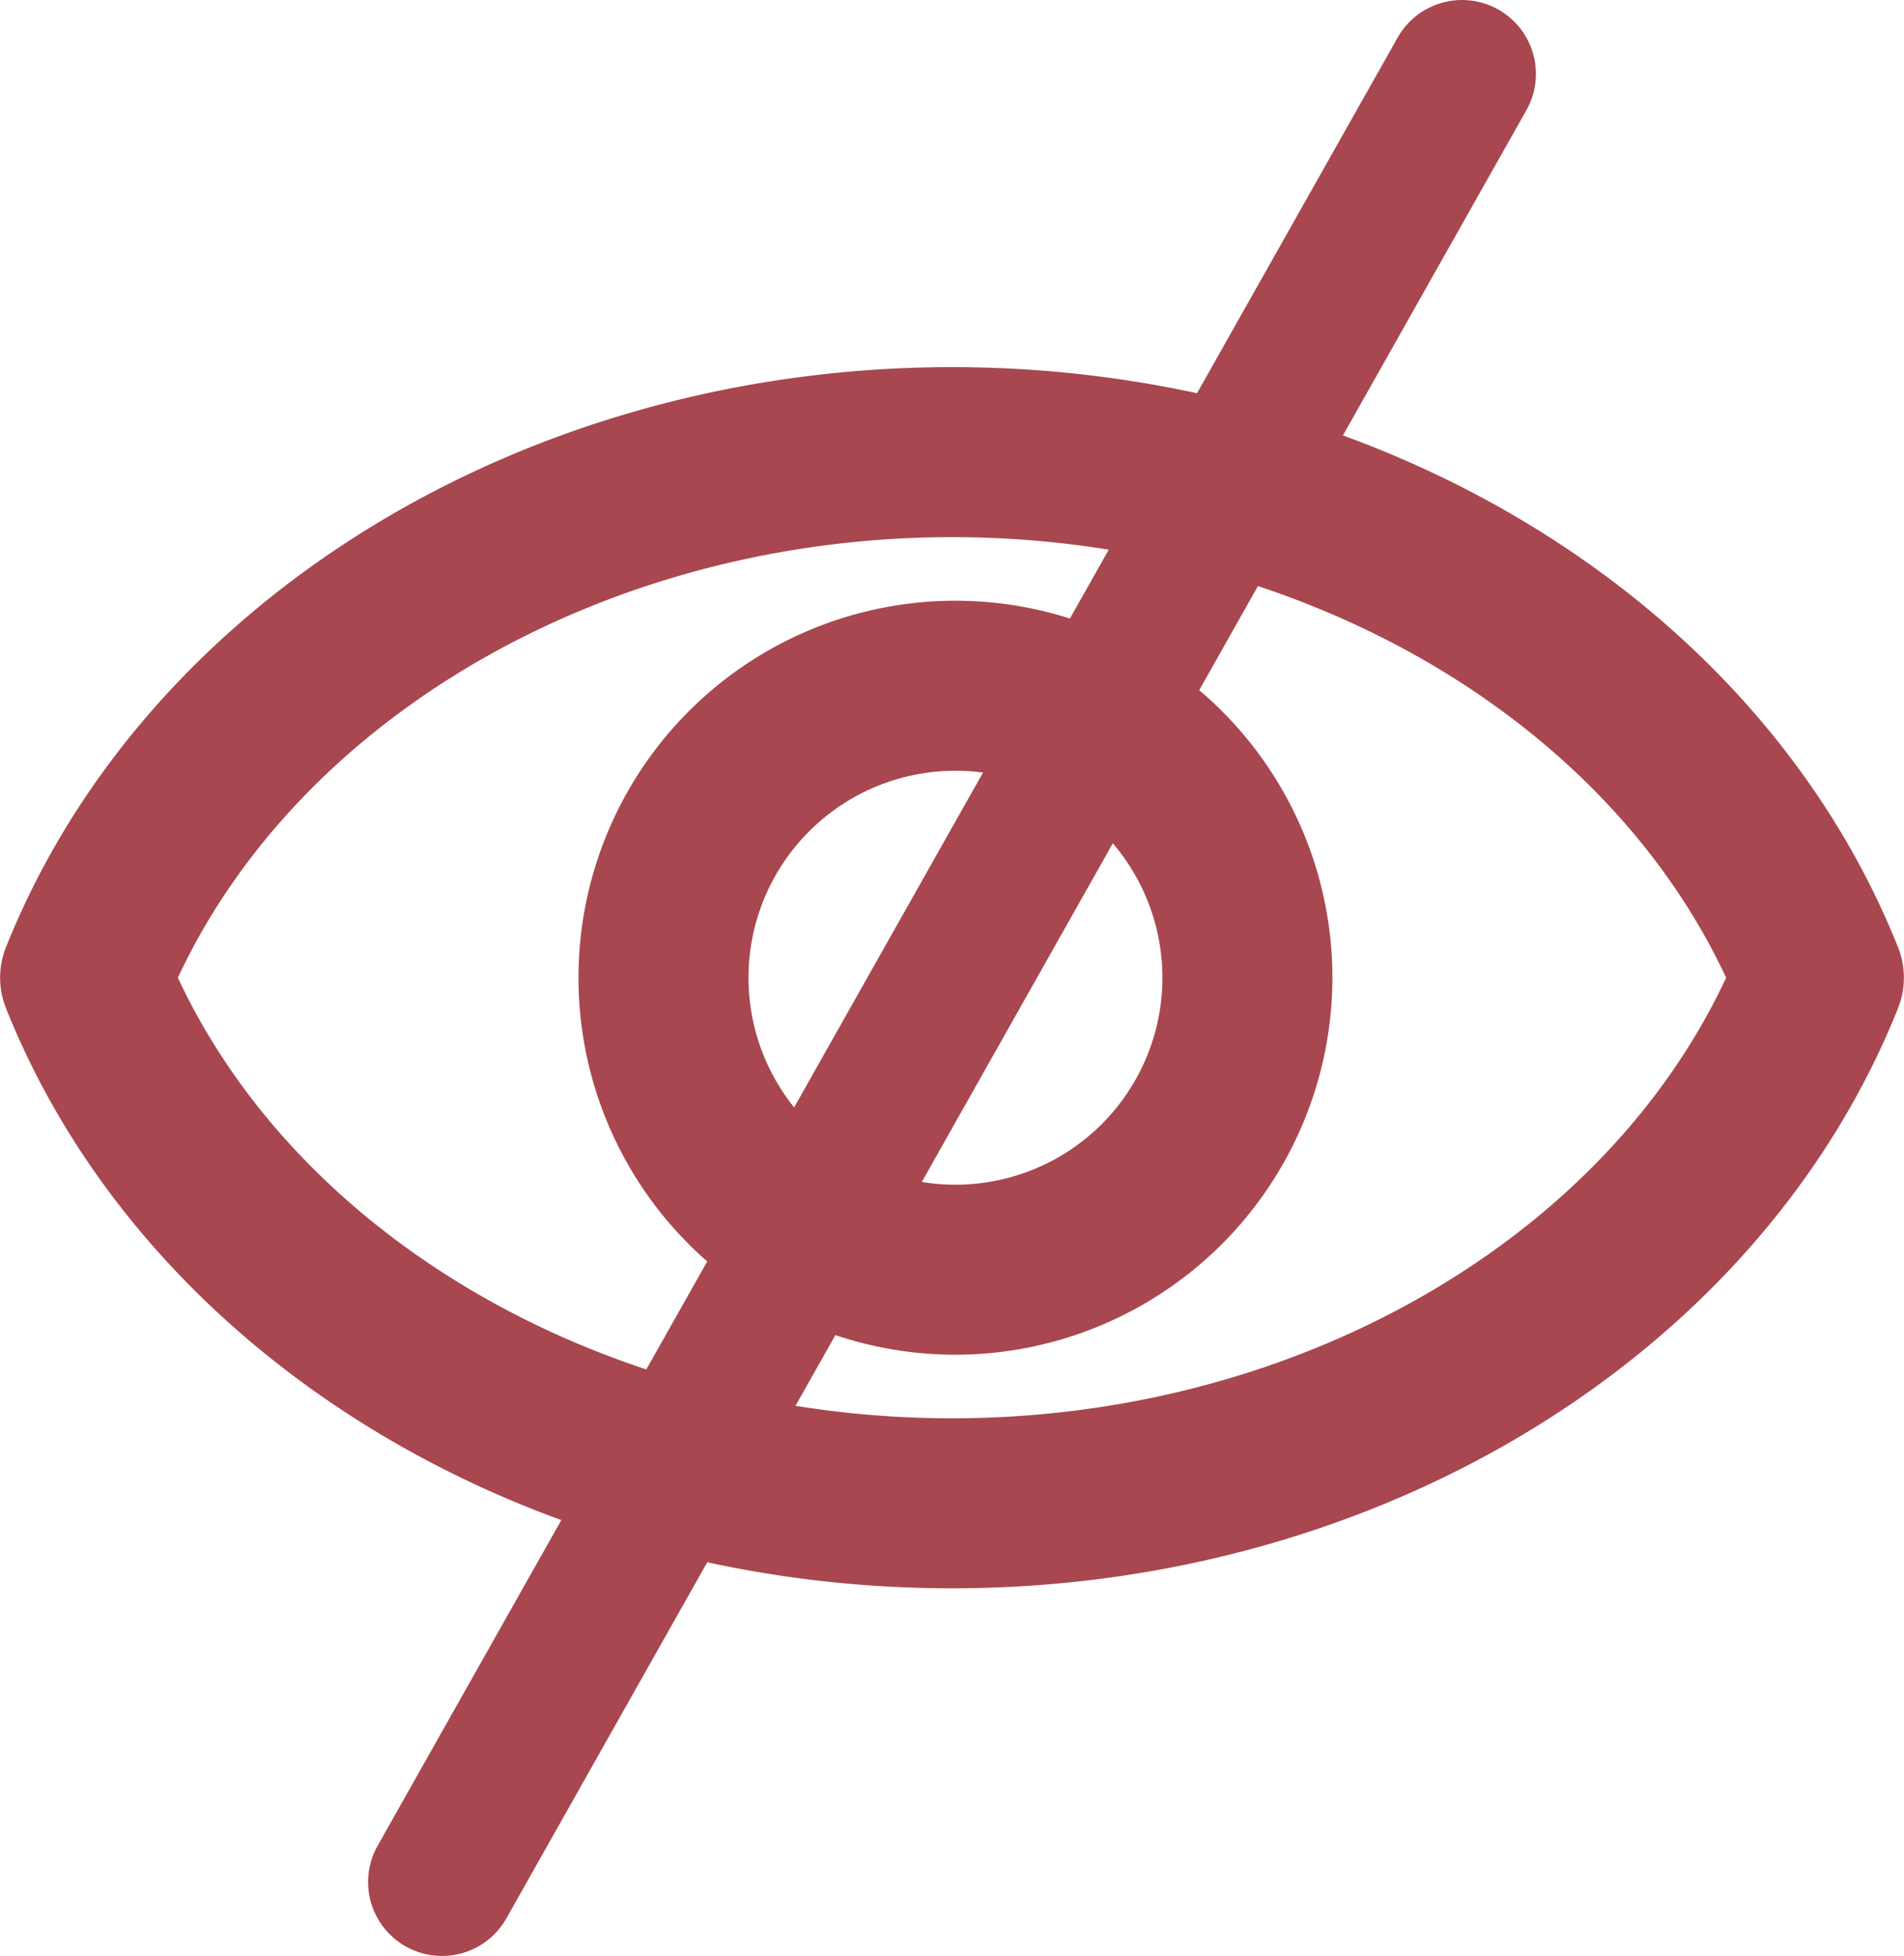 <svg xmlns="http://www.w3.org/2000/svg" viewBox="0 0 38.64 39.69"><defs><style>.cls-1{fill:#a8474f;}.cls-2{fill:none;stroke:#a8474f;stroke-linecap:round;stroke-miterlimit:10;stroke-width:3px;}</style></defs><title>hide_01</title><g id="Layer_3" data-name="Layer 3"><path class="cls-1" d="M20,32.39c-8.66,0-16.37-4.72-19.19-11.75a1.67,1.67,0,0,1,0-1.28C3.63,12.33,11.34,7.61,20,7.61s16.37,4.72,19.19,11.75a1.67,1.67,0,0,1,0,1.28C36.37,27.67,28.66,32.39,20,32.39ZM4.29,20c2.5,5.36,8.78,8.94,15.71,8.94S33.21,25.36,35.71,20c-2.5-5.36-8.78-8.94-15.71-8.94S6.79,14.64,4.29,20Z" transform="translate(-0.68 -0.16)"/><path class="cls-1" d="M1.27,20.46C4,27.29,11.54,31.89,20,31.89s16-4.6,18.73-11.43a1.22,1.22,0,0,0,0-.92C36,12.7,28.45,8.11,20,8.11S4,12.7,1.27,19.54A1.22,1.22,0,0,0,1.27,20.46ZM20,10.56c7.27,0,13.73,3.77,16.26,9.44-2.53,5.67-9,9.44-16.26,9.44S6.26,25.67,3.74,20C6.27,14.33,12.73,10.56,20,10.56Z" transform="translate(-0.68 -0.16)"/><path class="cls-1" d="M20.07,27.65A7.65,7.65,0,1,1,27.72,20,7.66,7.66,0,0,1,20.07,27.65Zm0-11.85a4.2,4.2,0,1,0,4.2,4.2A4.2,4.2,0,0,0,20.07,15.8Z" transform="translate(-0.68 -0.16)"/><path class="cls-1" d="M20.07,27.15A7.15,7.15,0,1,0,12.92,20,7.16,7.16,0,0,0,20.07,27.15Zm0-11.85a4.7,4.7,0,1,1-4.7,4.7A4.71,4.71,0,0,1,20.07,15.3Z" transform="translate(-0.68 -0.16)"/></g><g id="Layer_4" data-name="Layer 4"><line class="cls-2" x1="8.97" y1="38.19" x2="29.67" y2="1.5"/></g></svg>